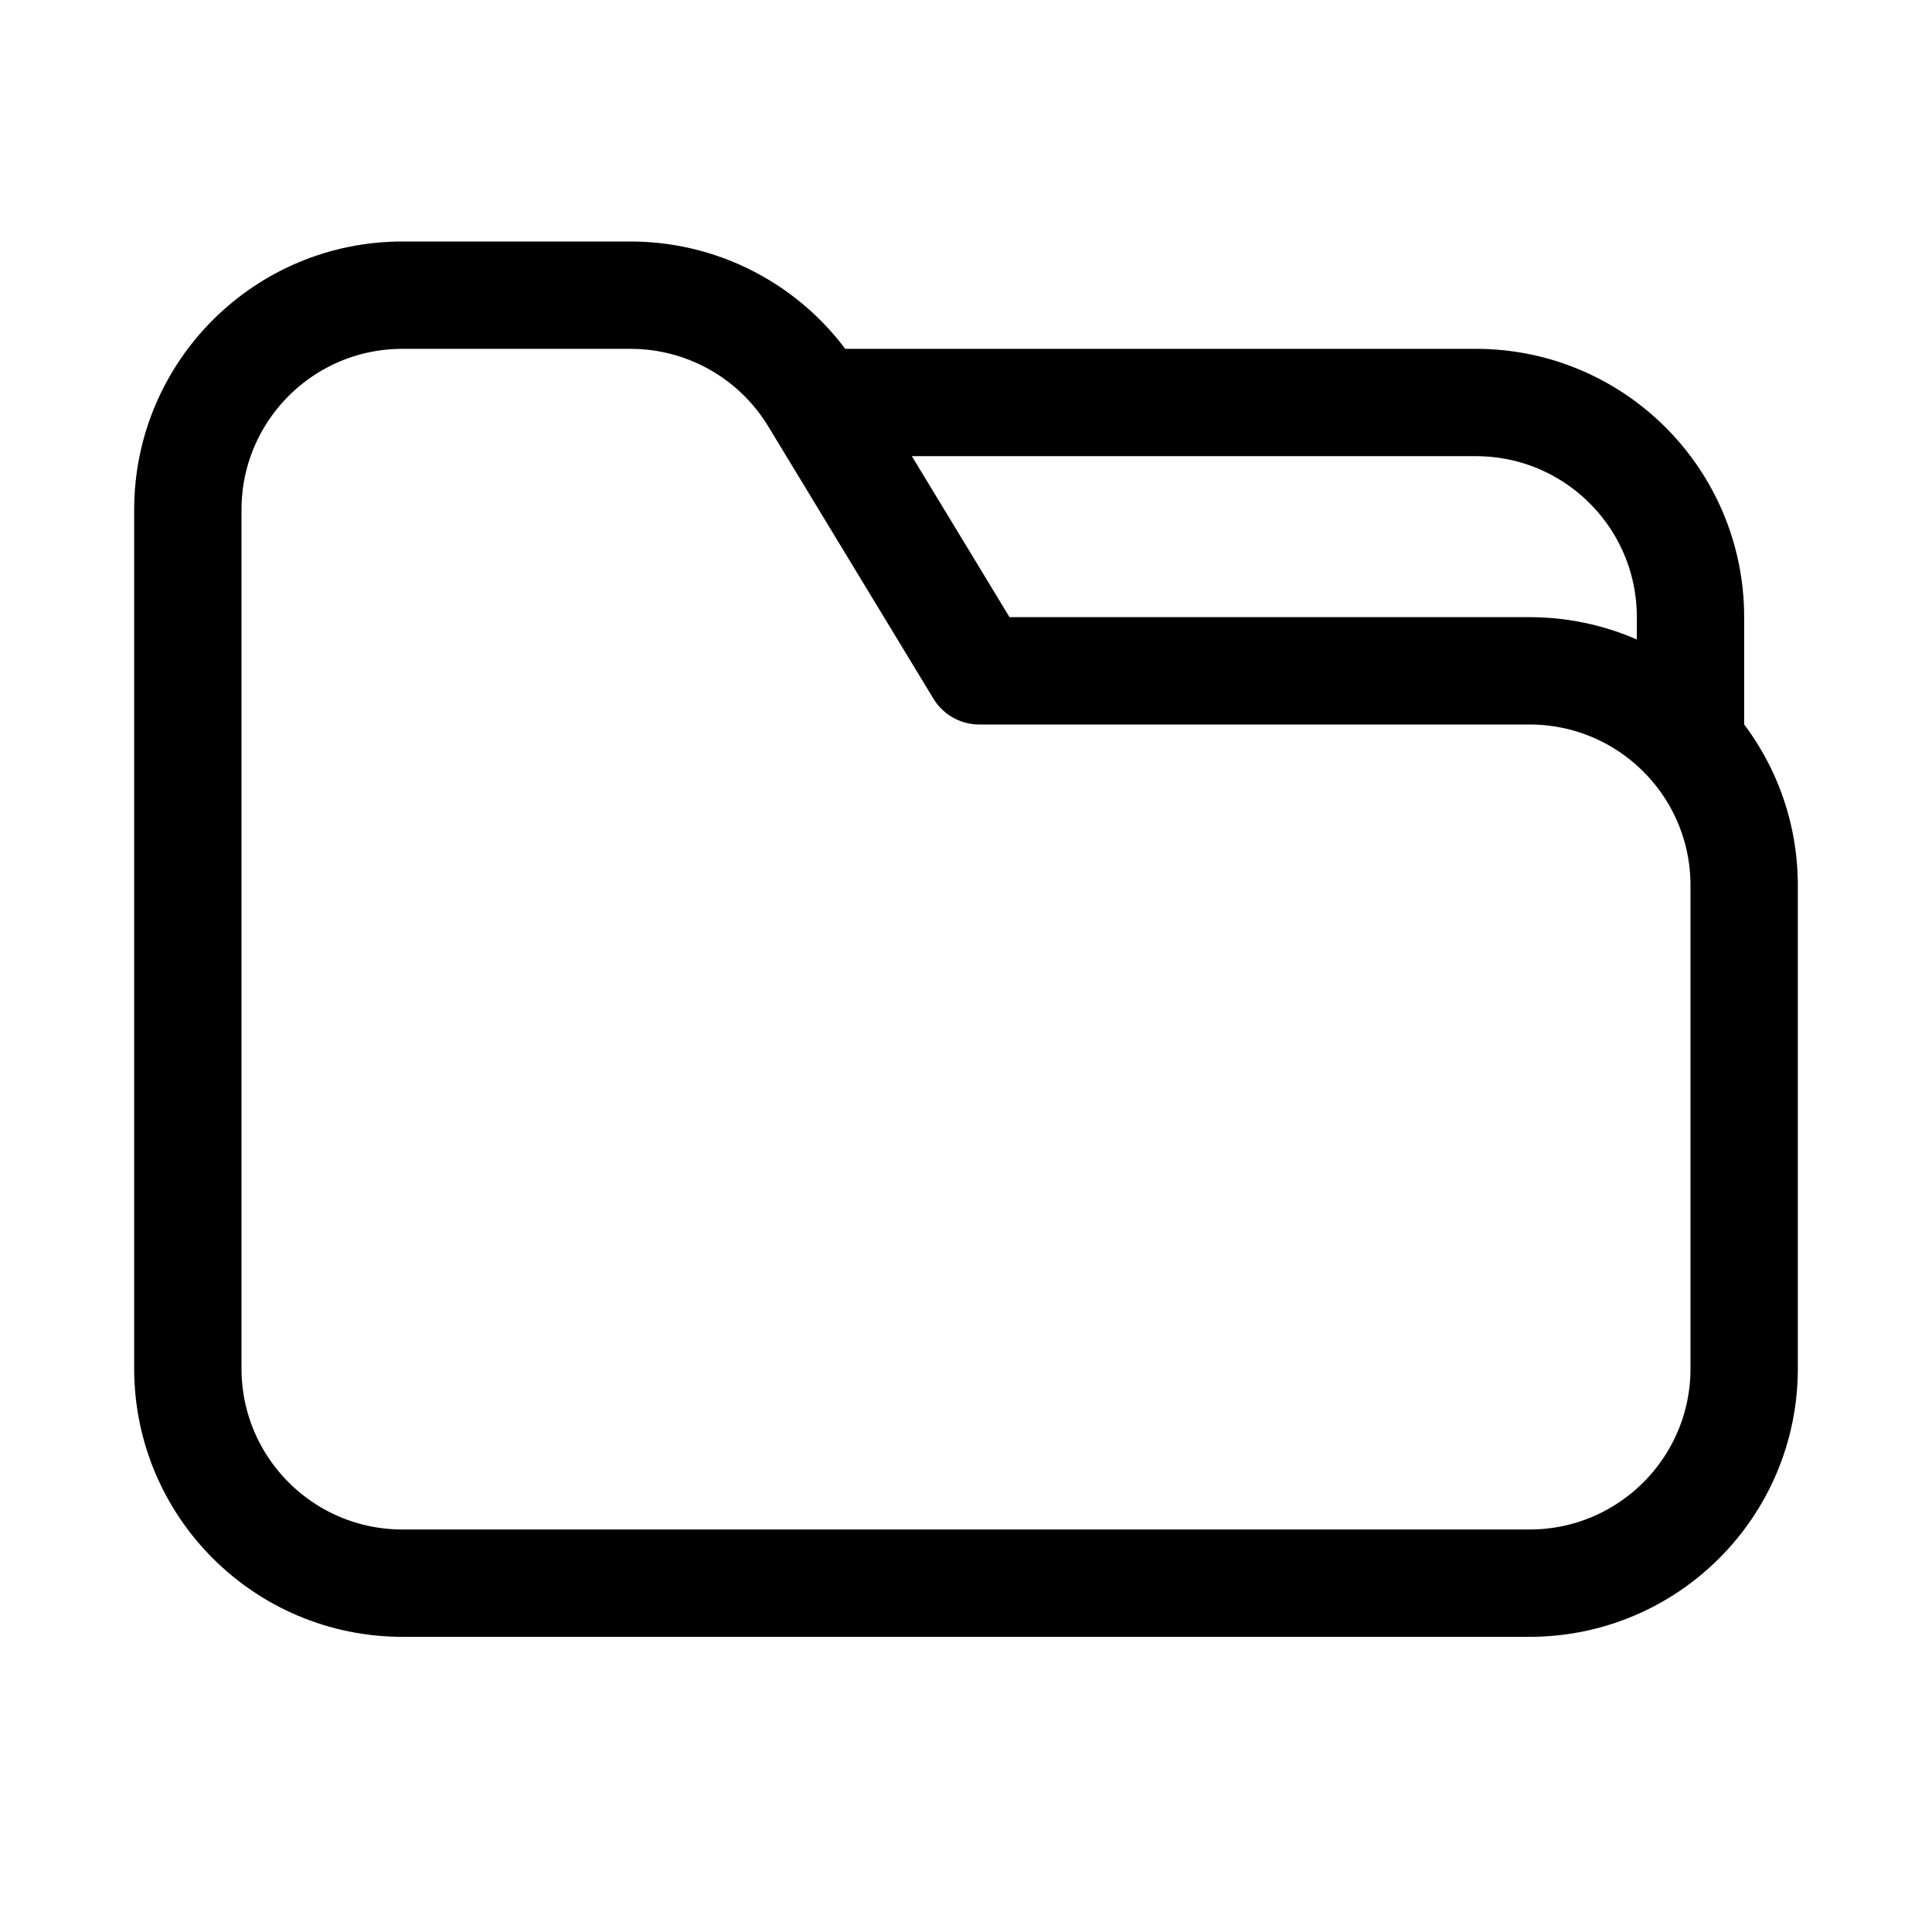 <svg xmlns="http://www.w3.org/2000/svg" height="18" width="18" viewBox="0 0 18 18"><title>folder content</title><g fill="none" stroke="currentColor" class="nc-icon-wrapper"><path d="M7.629,3.75h6.121c1.105,0,2,.895,2,2v1" stroke-linecap="round" stroke-linejoin="round" stroke="currentColor"></path><path d="M9.124,6.25h5.126c1.105,0,2,.895,2,2v4.5c0,1.105-.895,2-2,2H3.75c-1.105,0-2-.895-2-2V4.75c0-1.105,.895-2,2-2h2.125c.699,0,1.347,.365,1.71,.963l1.539,2.537Z" stroke-linecap="round" stroke-linejoin="round"></path></g></svg>